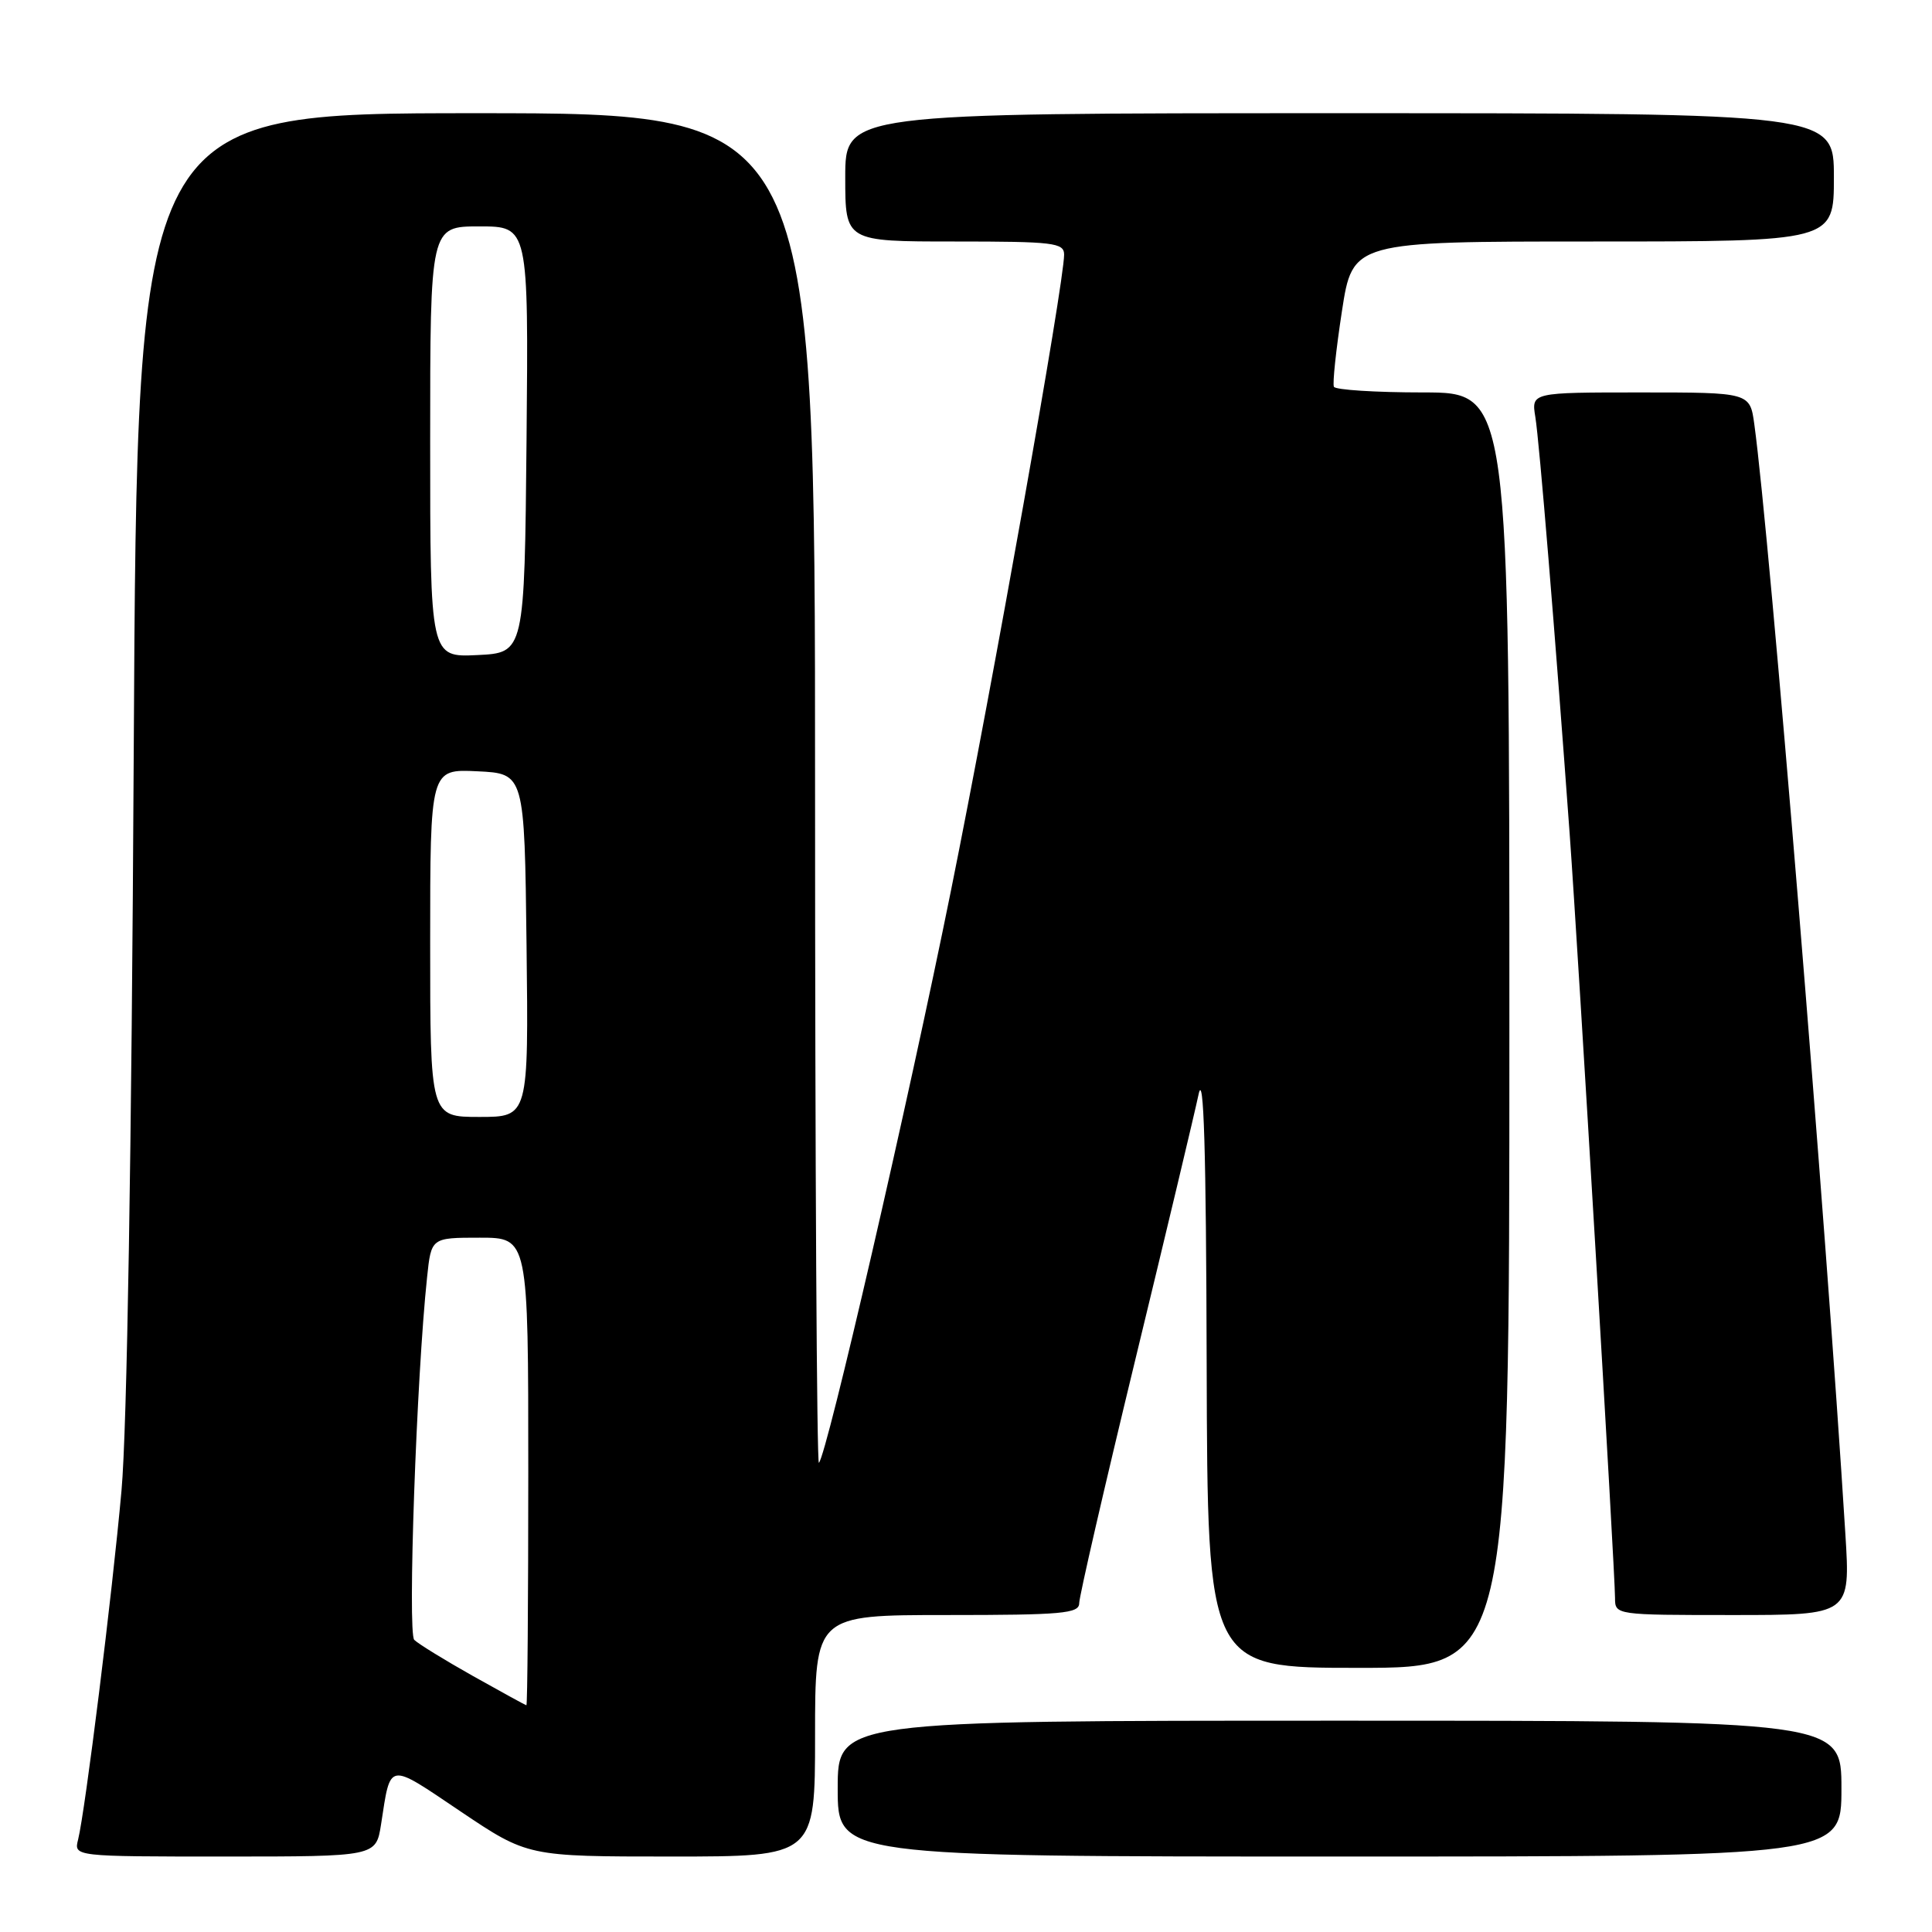 <?xml version="1.0" encoding="UTF-8" standalone="no"?>
<!DOCTYPE svg PUBLIC "-//W3C//DTD SVG 1.1//EN" "http://www.w3.org/Graphics/SVG/1.1/DTD/svg11.dtd" >
<svg xmlns="http://www.w3.org/2000/svg" xmlns:xlink="http://www.w3.org/1999/xlink" version="1.1" viewBox="0 0 256 256">
 <g >
 <path fill="currentColor"
d=" M 50.49 241.75 C 51.79 233.37 51.26 233.45 61.02 240.02 C 69.92 246.00 69.92 246.00 88.96 246.00 C 108.00 246.00 108.00 246.00 108.00 230.00 C 108.00 214.00 108.00 214.00 125.50 214.00 C 140.74 214.00 143.00 213.80 143.00 212.43 C 143.00 211.56 146.34 197.05 150.43 180.18 C 154.52 163.31 158.30 147.47 158.82 145.00 C 159.50 141.82 159.82 152.30 159.89 180.75 C 160.00 221.00 160.00 221.00 180.00 221.00 C 200.00 221.00 200.00 221.00 200.00 136.50 C 200.00 52.00 200.00 52.00 188.56 52.00 C 182.27 52.00 176.95 51.66 176.75 51.25 C 176.55 50.84 177.03 46.34 177.81 41.25 C 179.23 32.00 179.23 32.00 211.12 32.00 C 243.00 32.00 243.00 32.00 243.00 23.50 C 243.00 15.00 243.00 15.00 177.50 15.00 C 112.00 15.00 112.00 15.00 112.00 23.50 C 112.00 32.00 112.00 32.00 126.50 32.00 C 139.64 32.00 141.00 32.16 141.00 33.75 C 140.99 37.54 131.64 90.10 126.01 118.00 C 120.31 146.24 109.57 192.76 108.51 193.83 C 108.23 194.11 108.00 153.98 108.00 104.67 C 108.00 15.00 108.00 15.00 63.09 15.00 C 18.17 15.00 18.17 15.00 17.72 99.75 C 17.44 152.55 16.83 189.40 16.10 197.50 C 14.87 211.27 11.29 239.97 10.35 243.75 C 9.78 246.00 9.78 246.00 29.80 246.00 C 49.82 246.00 49.82 246.00 50.49 241.75 Z  M 244.00 237.00 C 244.00 228.00 244.00 228.00 177.50 228.00 C 111.00 228.00 111.00 228.00 111.00 237.00 C 111.00 246.00 111.00 246.00 177.50 246.00 C 244.00 246.00 244.00 246.00 244.00 237.00 Z  M 244.52 203.25 C 241.95 161.83 234.50 71.08 232.46 56.25 C 231.88 52.00 231.88 52.00 217.39 52.00 C 202.91 52.00 202.91 52.00 203.44 55.25 C 203.97 58.49 206.06 83.93 207.99 110.50 C 209.13 126.28 214.00 208.28 214.00 211.75 C 214.00 213.99 214.09 214.00 229.60 214.00 C 245.19 214.00 245.19 214.00 244.52 203.25 Z  M 62.67 222.08 C 58.92 219.97 55.41 217.81 54.89 217.29 C 53.99 216.39 55.19 182.37 56.59 169.25 C 57.14 164.00 57.14 164.00 63.57 164.00 C 70.00 164.00 70.00 164.00 70.00 195.00 C 70.00 212.05 69.89 225.98 69.75 225.96 C 69.61 225.93 66.43 224.19 62.67 222.08 Z  M 57.00 124.95 C 57.00 101.90 57.00 101.90 63.25 102.20 C 69.50 102.50 69.50 102.50 69.77 125.25 C 70.04 148.00 70.04 148.00 63.52 148.00 C 57.00 148.00 57.00 148.00 57.00 124.95 Z  M 57.00 58.55 C 57.00 30.00 57.00 30.00 63.52 30.00 C 70.03 30.00 70.03 30.00 69.77 58.25 C 69.50 86.50 69.50 86.50 63.25 86.80 C 57.00 87.10 57.00 87.10 57.00 58.55 Z "/>
</g>
</svg>